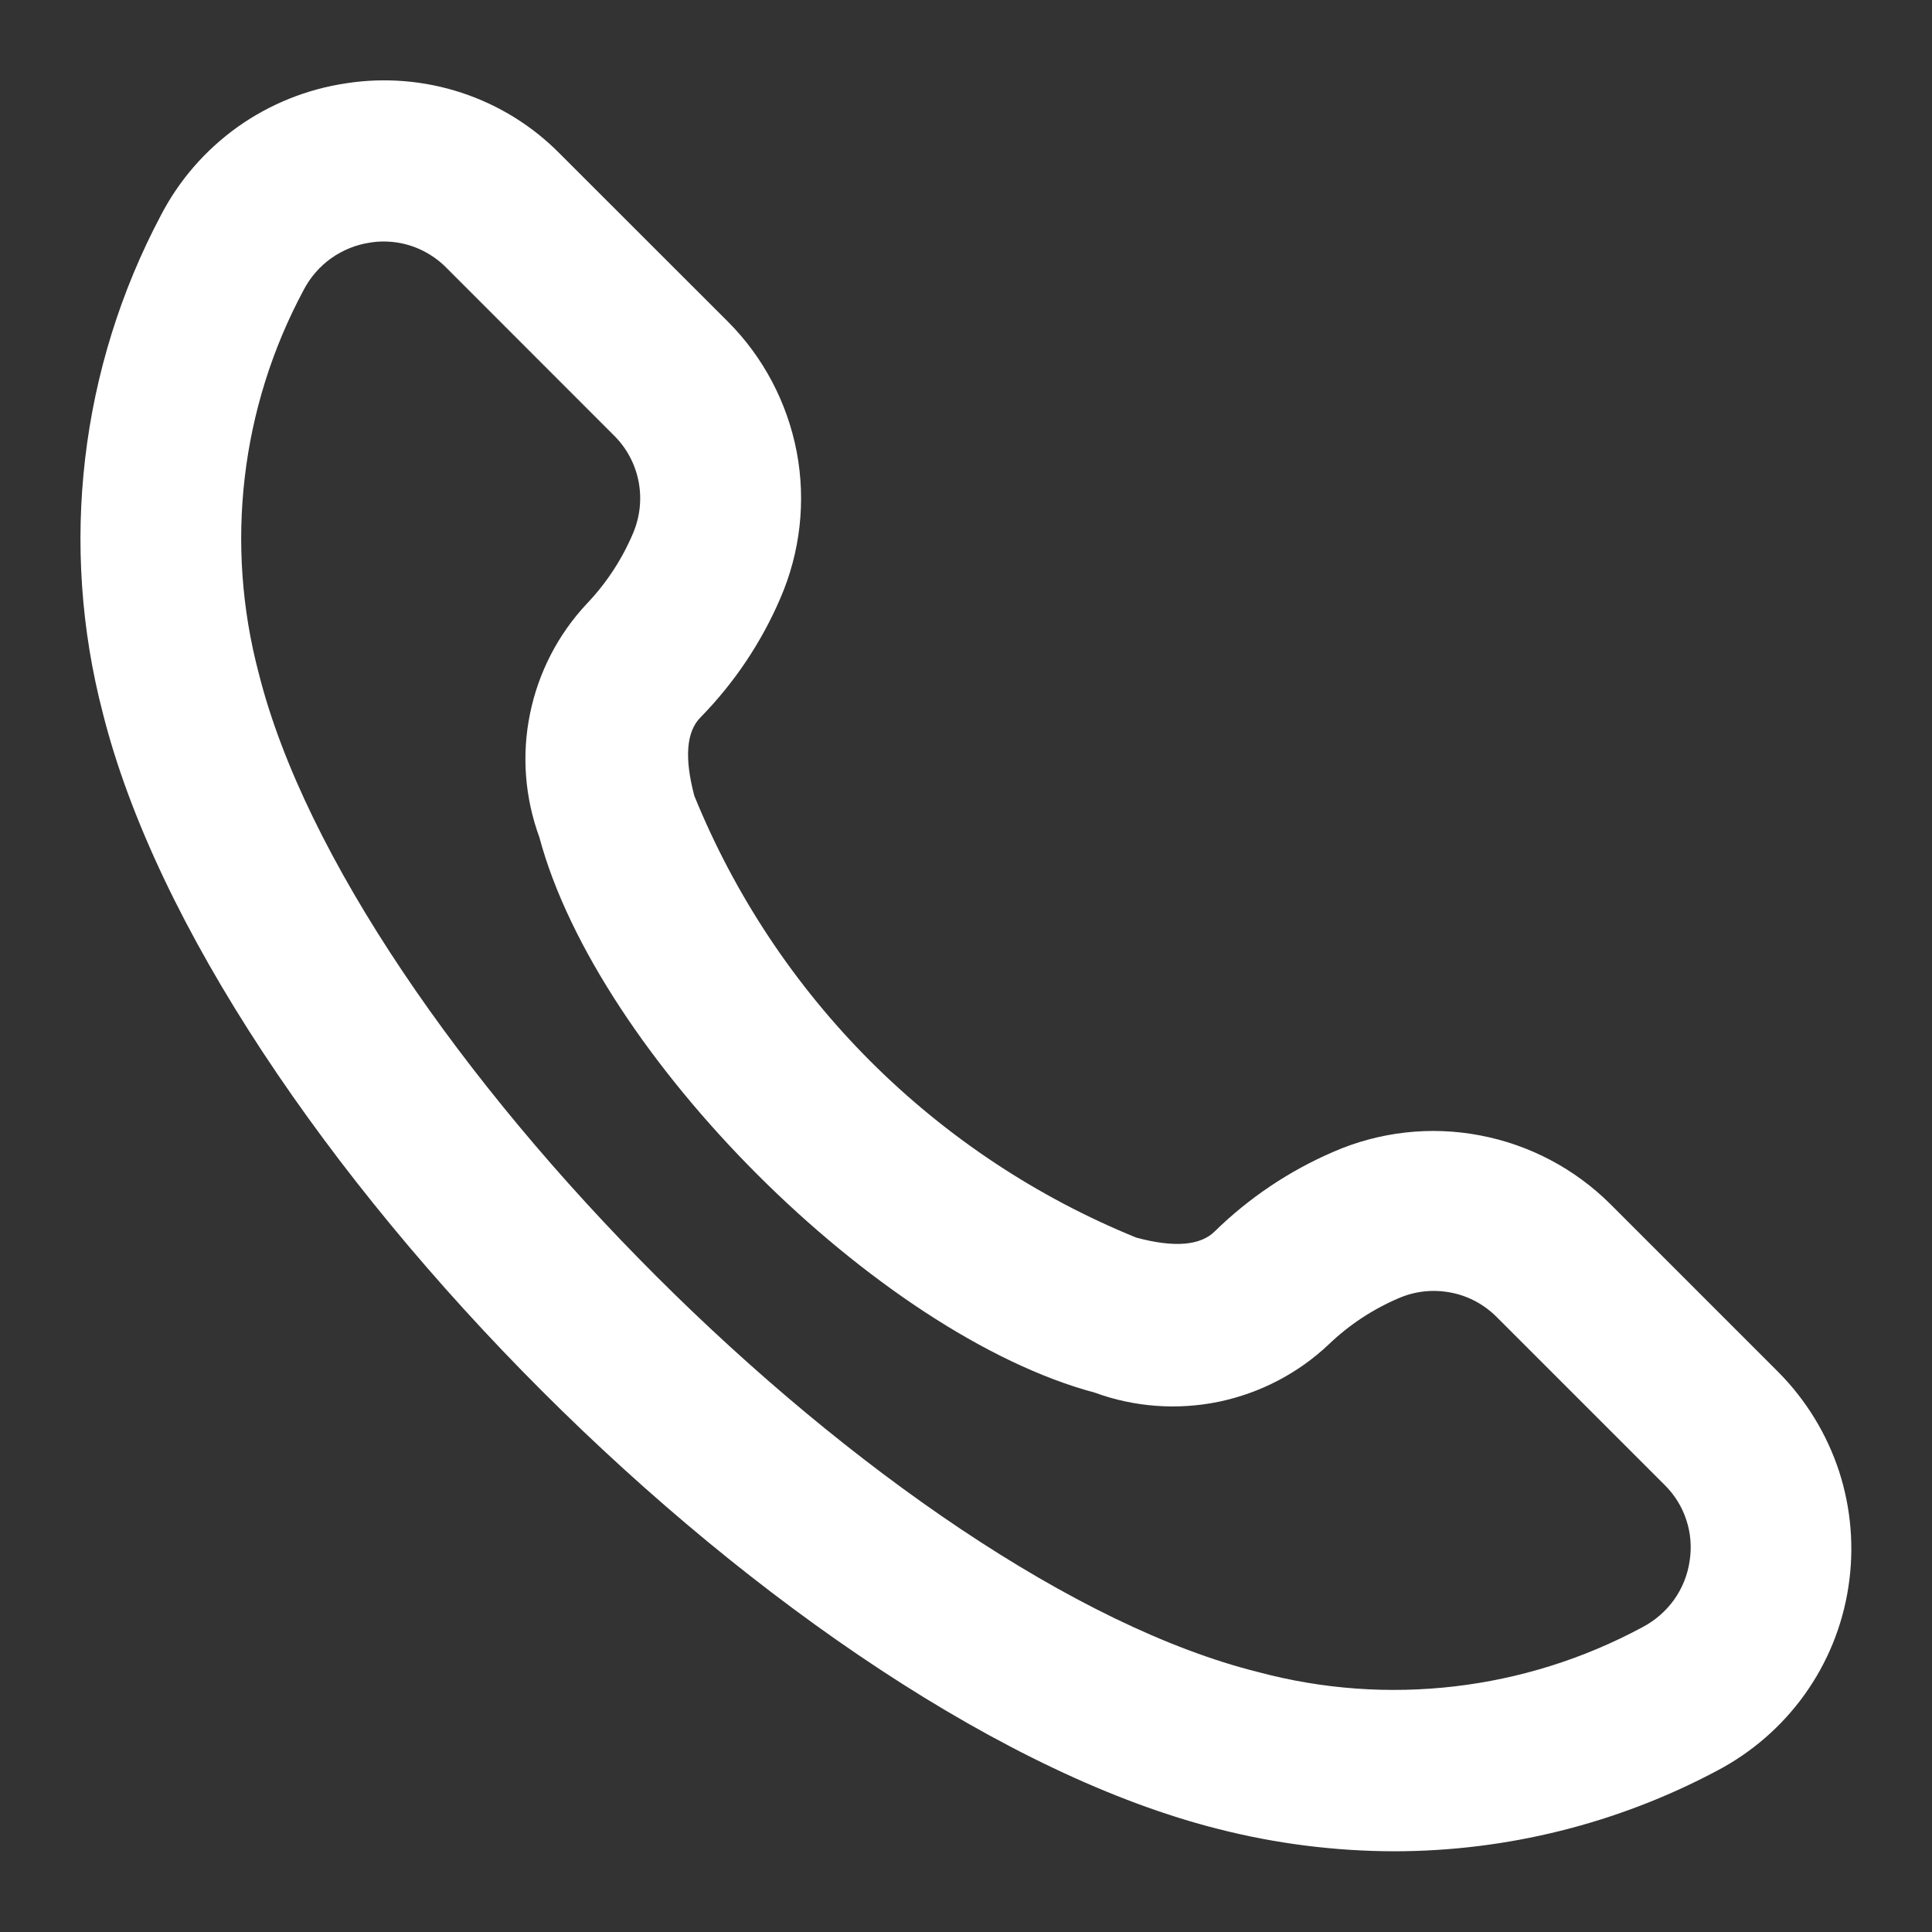 <svg width="18" height="18" viewBox="0 0 18 18" fill="none" xmlns="http://www.w3.org/2000/svg">
<rect x="0" y="0" width="18" height="18" fill="#333333" stroke="none"/>
<g clip-path="url(#clip0_1850_8239)">
<path d="M0.958 6.644C1.954 10.604 7.397 16.05 11.357 17.042C11.891 17.178 12.44 17.247 12.992 17.248C14.039 17.247 15.071 16.99 15.996 16.498C16.32 16.328 16.6 16.085 16.813 15.788C17.026 15.491 17.166 15.147 17.221 14.786C17.277 14.425 17.247 14.055 17.134 13.707C17.02 13.36 16.827 13.044 16.569 12.784L15.005 11.22C14.673 10.889 14.249 10.665 13.788 10.578C13.328 10.49 12.851 10.544 12.421 10.732C12.011 10.909 11.637 11.16 11.318 11.472C11.185 11.605 10.939 11.626 10.585 11.53C9.659 11.153 8.818 10.595 8.111 9.889C7.404 9.182 6.846 8.341 6.469 7.415C6.375 7.061 6.394 6.815 6.528 6.682C6.841 6.362 7.092 5.988 7.269 5.577C7.456 5.147 7.51 4.671 7.423 4.211C7.335 3.751 7.112 3.327 6.781 2.996L5.216 1.432C4.96 1.172 4.646 0.978 4.3 0.864C3.953 0.75 3.585 0.72 3.225 0.776C2.861 0.83 2.515 0.969 2.215 1.182C1.915 1.396 1.67 1.677 1.5 2.004C0.745 3.428 0.551 5.084 0.958 6.644ZM2.83 2.7C2.891 2.583 2.979 2.482 3.087 2.405C3.195 2.329 3.319 2.279 3.45 2.26C3.491 2.253 3.533 2.25 3.575 2.25C3.683 2.25 3.79 2.271 3.89 2.313C3.989 2.355 4.08 2.415 4.156 2.492L5.719 4.056C5.837 4.172 5.917 4.321 5.949 4.483C5.981 4.646 5.963 4.814 5.899 4.966C5.796 5.21 5.65 5.433 5.467 5.625C5.199 5.911 5.016 6.266 4.938 6.65C4.859 7.034 4.89 7.432 5.025 7.8C5.566 9.825 8.179 12.434 10.2 12.975C10.569 13.11 10.969 13.139 11.354 13.06C11.739 12.98 12.095 12.795 12.38 12.525C12.571 12.342 12.793 12.196 13.036 12.093C13.188 12.028 13.356 12.011 13.519 12.043C13.681 12.074 13.83 12.155 13.946 12.272L15.51 13.836C15.602 13.927 15.671 14.038 15.711 14.161C15.752 14.284 15.762 14.415 15.742 14.543C15.723 14.674 15.673 14.798 15.596 14.906C15.518 15.013 15.417 15.101 15.299 15.162C14.204 15.751 12.926 15.9 11.725 15.579C8.317 14.731 3.27 9.684 2.412 6.278C2.092 5.075 2.241 3.796 2.83 2.7Z" fill="white"/>
</g>
<defs>
<clipPath id="clip0_1850_8239">
<rect width="18" height="18" fill="white"/>
</clipPath>
</defs>
</svg>
